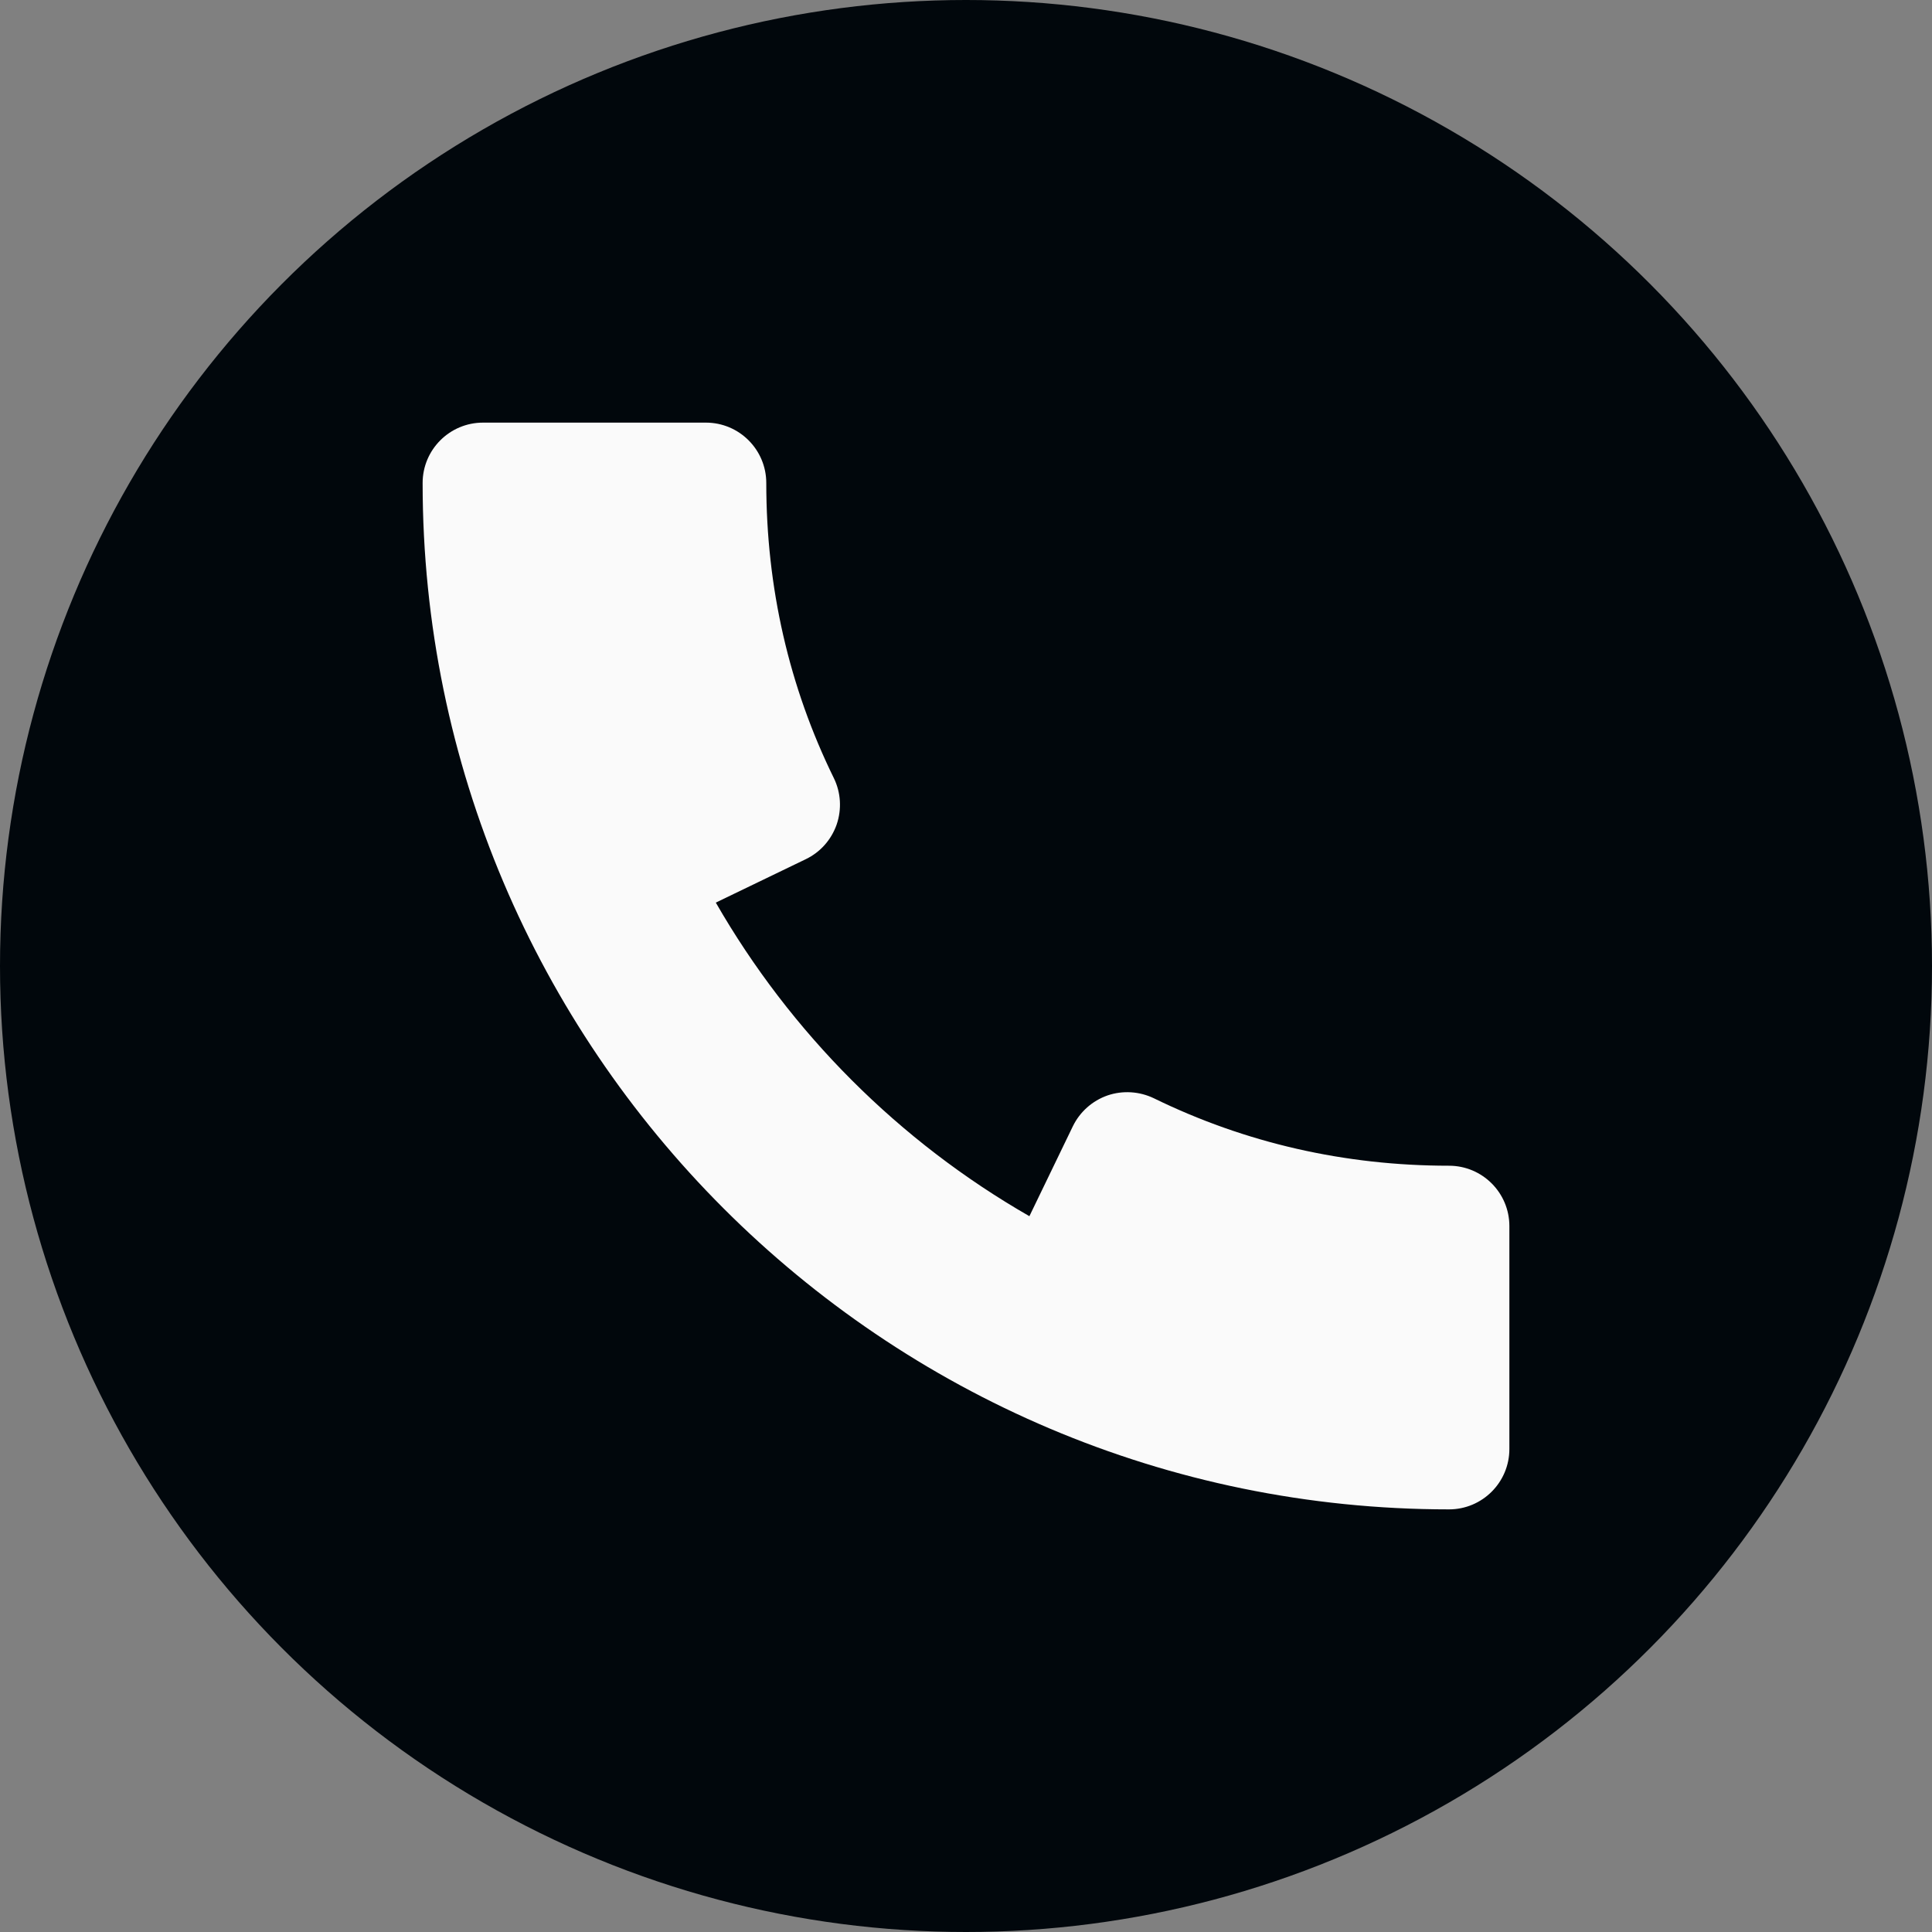 <svg xmlns="http://www.w3.org/2000/svg" width="512" height="512" x="0" y="0" version="1.1" viewBox="0 0 512 512" xmlSpace="preserve" xmlnsSvgjs="http://svgjs.com/svgjs" xmlnsXlink="http://www.w3.org/1999/xlink" style="enable-background:new 0 0 512 512"><rect x="0" y="0" width="512" height="512" fill="#808080" stroke="none"/><g><circle xmlns="http://www.w3.org/2000/svg" cx="256" cy="256" r="256" fill="#01070c" data-original="#2196f3"/><path xmlns="http://www.w3.org/2000/svg" fill="#fafafa" d="M384,308.928c-27.616,0-53.952-6.016-78.24-17.888c-3.808-1.824-8.224-2.112-12.256-0.736 c-4.032,1.408-7.328,4.352-9.184,8.16l-11.52,23.84c-34.56-19.84-63.232-48.544-83.104-83.104l23.872-11.52 c3.84-1.856,6.752-5.152,8.16-9.184c1.376-4.032,1.12-8.448-0.736-12.256c-11.904-24.256-17.92-50.592-17.92-78.24 c0-8.832-7.168-16-16-16H128c-8.832,0-16,7.168-16,16c0,149.984,122.016,272,272,272c8.832,0,16-7.168,16-16v-59.072 C400,316.096,392.832,308.928,384,308.928z" data-original="#fafafa"/></g></svg>